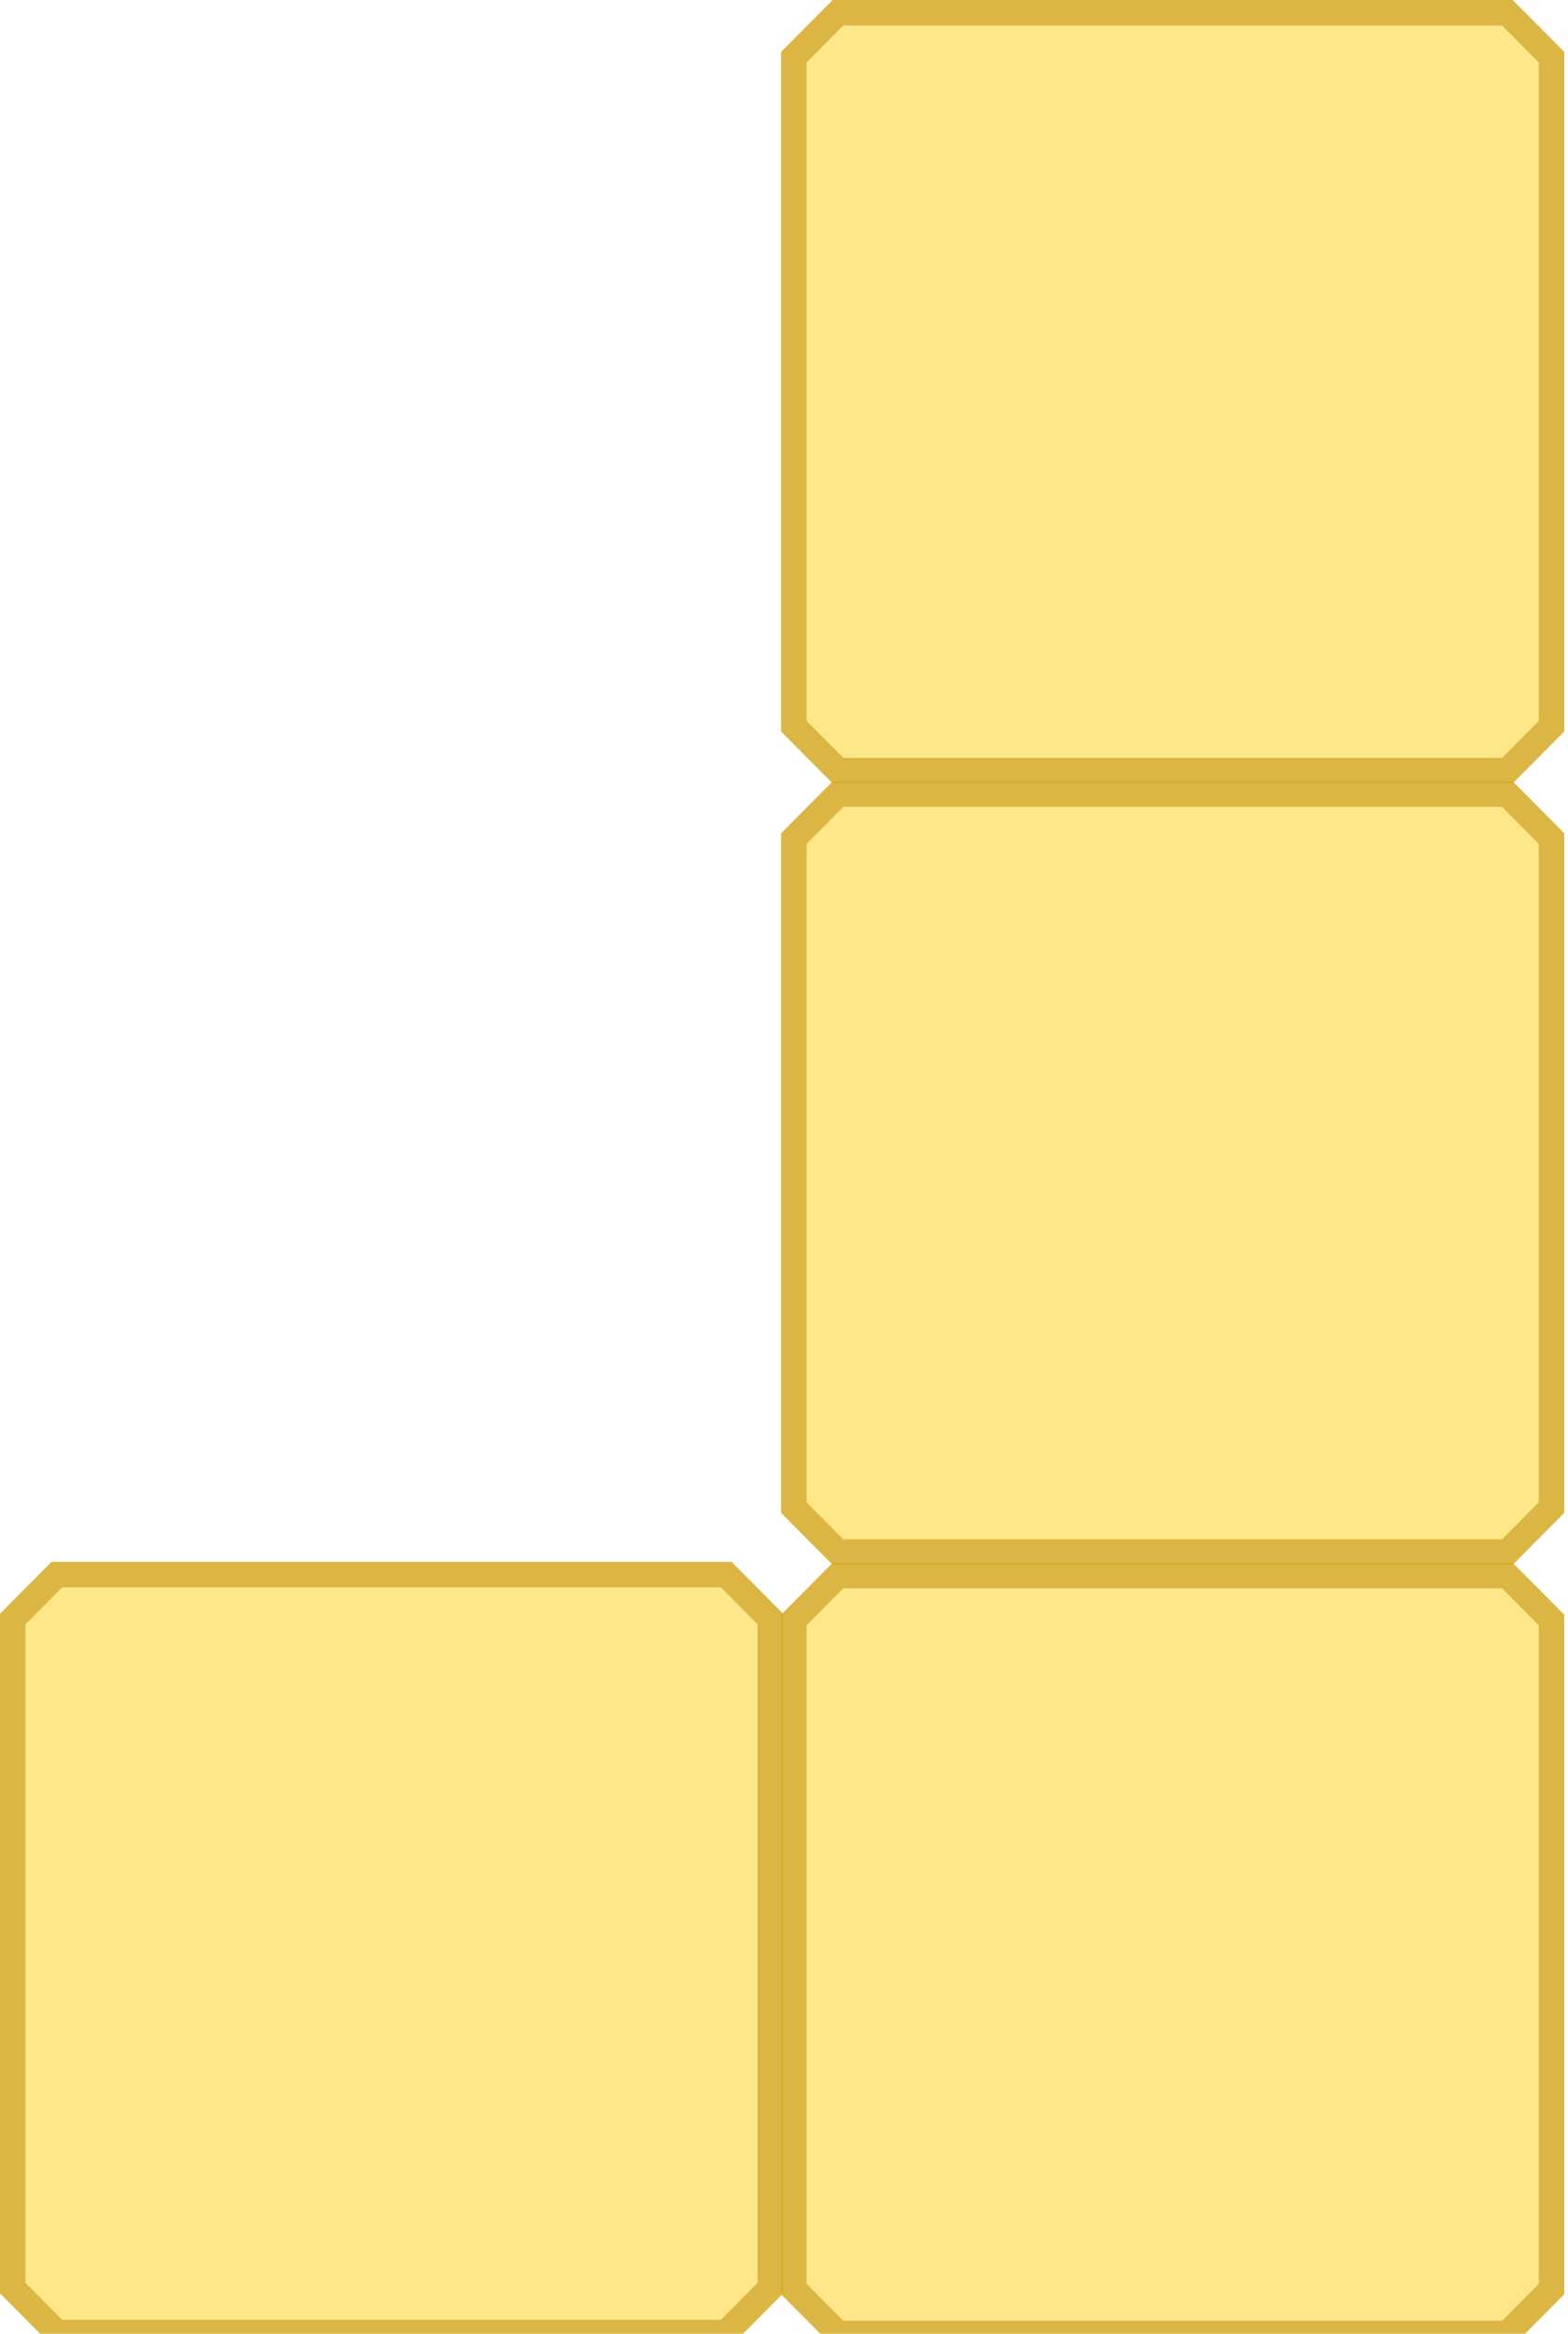 <svg width="123" height="183" viewBox="0 0 123 183" fill="none" xmlns="http://www.w3.org/2000/svg">
<path d="M0 126.545L4.041 122.477H57.388L61.429 126.545V179.838L57.388 183.906H4.041L0 179.838V126.545Z" fill="#FBD73A" fill-opacity="0.6"/>
<path d="M1 179.426V126.958L4.458 123.477H56.972L60.429 126.958V179.426L56.972 182.906H4.458L1 179.426Z" stroke="#C7961A" stroke-opacity="0.6" stroke-width="2"/>
<path d="M61.275 126.618L65.317 122.55H118.663L122.705 126.618V179.912L118.663 183.98H65.317L61.275 179.912V126.618Z" fill="#FBD73A" fill-opacity="0.6"/>
<path d="M62.275 179.499V127.031L65.733 123.55H118.247L121.705 127.031V179.499L118.247 182.98H65.733L62.275 179.499Z" stroke="#C7961A" stroke-opacity="0.6" stroke-width="2"/>
<path d="M61.275 4.068L65.317 0H118.663L122.705 4.068V57.361L118.663 61.429H65.317L61.275 57.361V4.068Z" fill="#FBD73A" fill-opacity="0.6"/>
<path d="M62.275 56.949V4.48L65.733 1H118.247L121.705 4.48V56.949L118.247 60.429H65.733L62.275 56.949Z" stroke="#C7961A" stroke-opacity="0.6" stroke-width="2"/>
<path d="M61.275 65.343L65.317 61.275H118.663L122.705 65.343V118.636L118.663 122.704H65.317L61.275 118.636V65.343Z" fill="#FBD73A" fill-opacity="0.6"/>
<path d="M62.275 118.224V65.755L65.733 62.275H118.247L121.705 65.755V118.224L118.247 121.704H65.733L62.275 118.224Z" stroke="#C7961A" stroke-opacity="0.6" stroke-width="2"/>
</svg>
